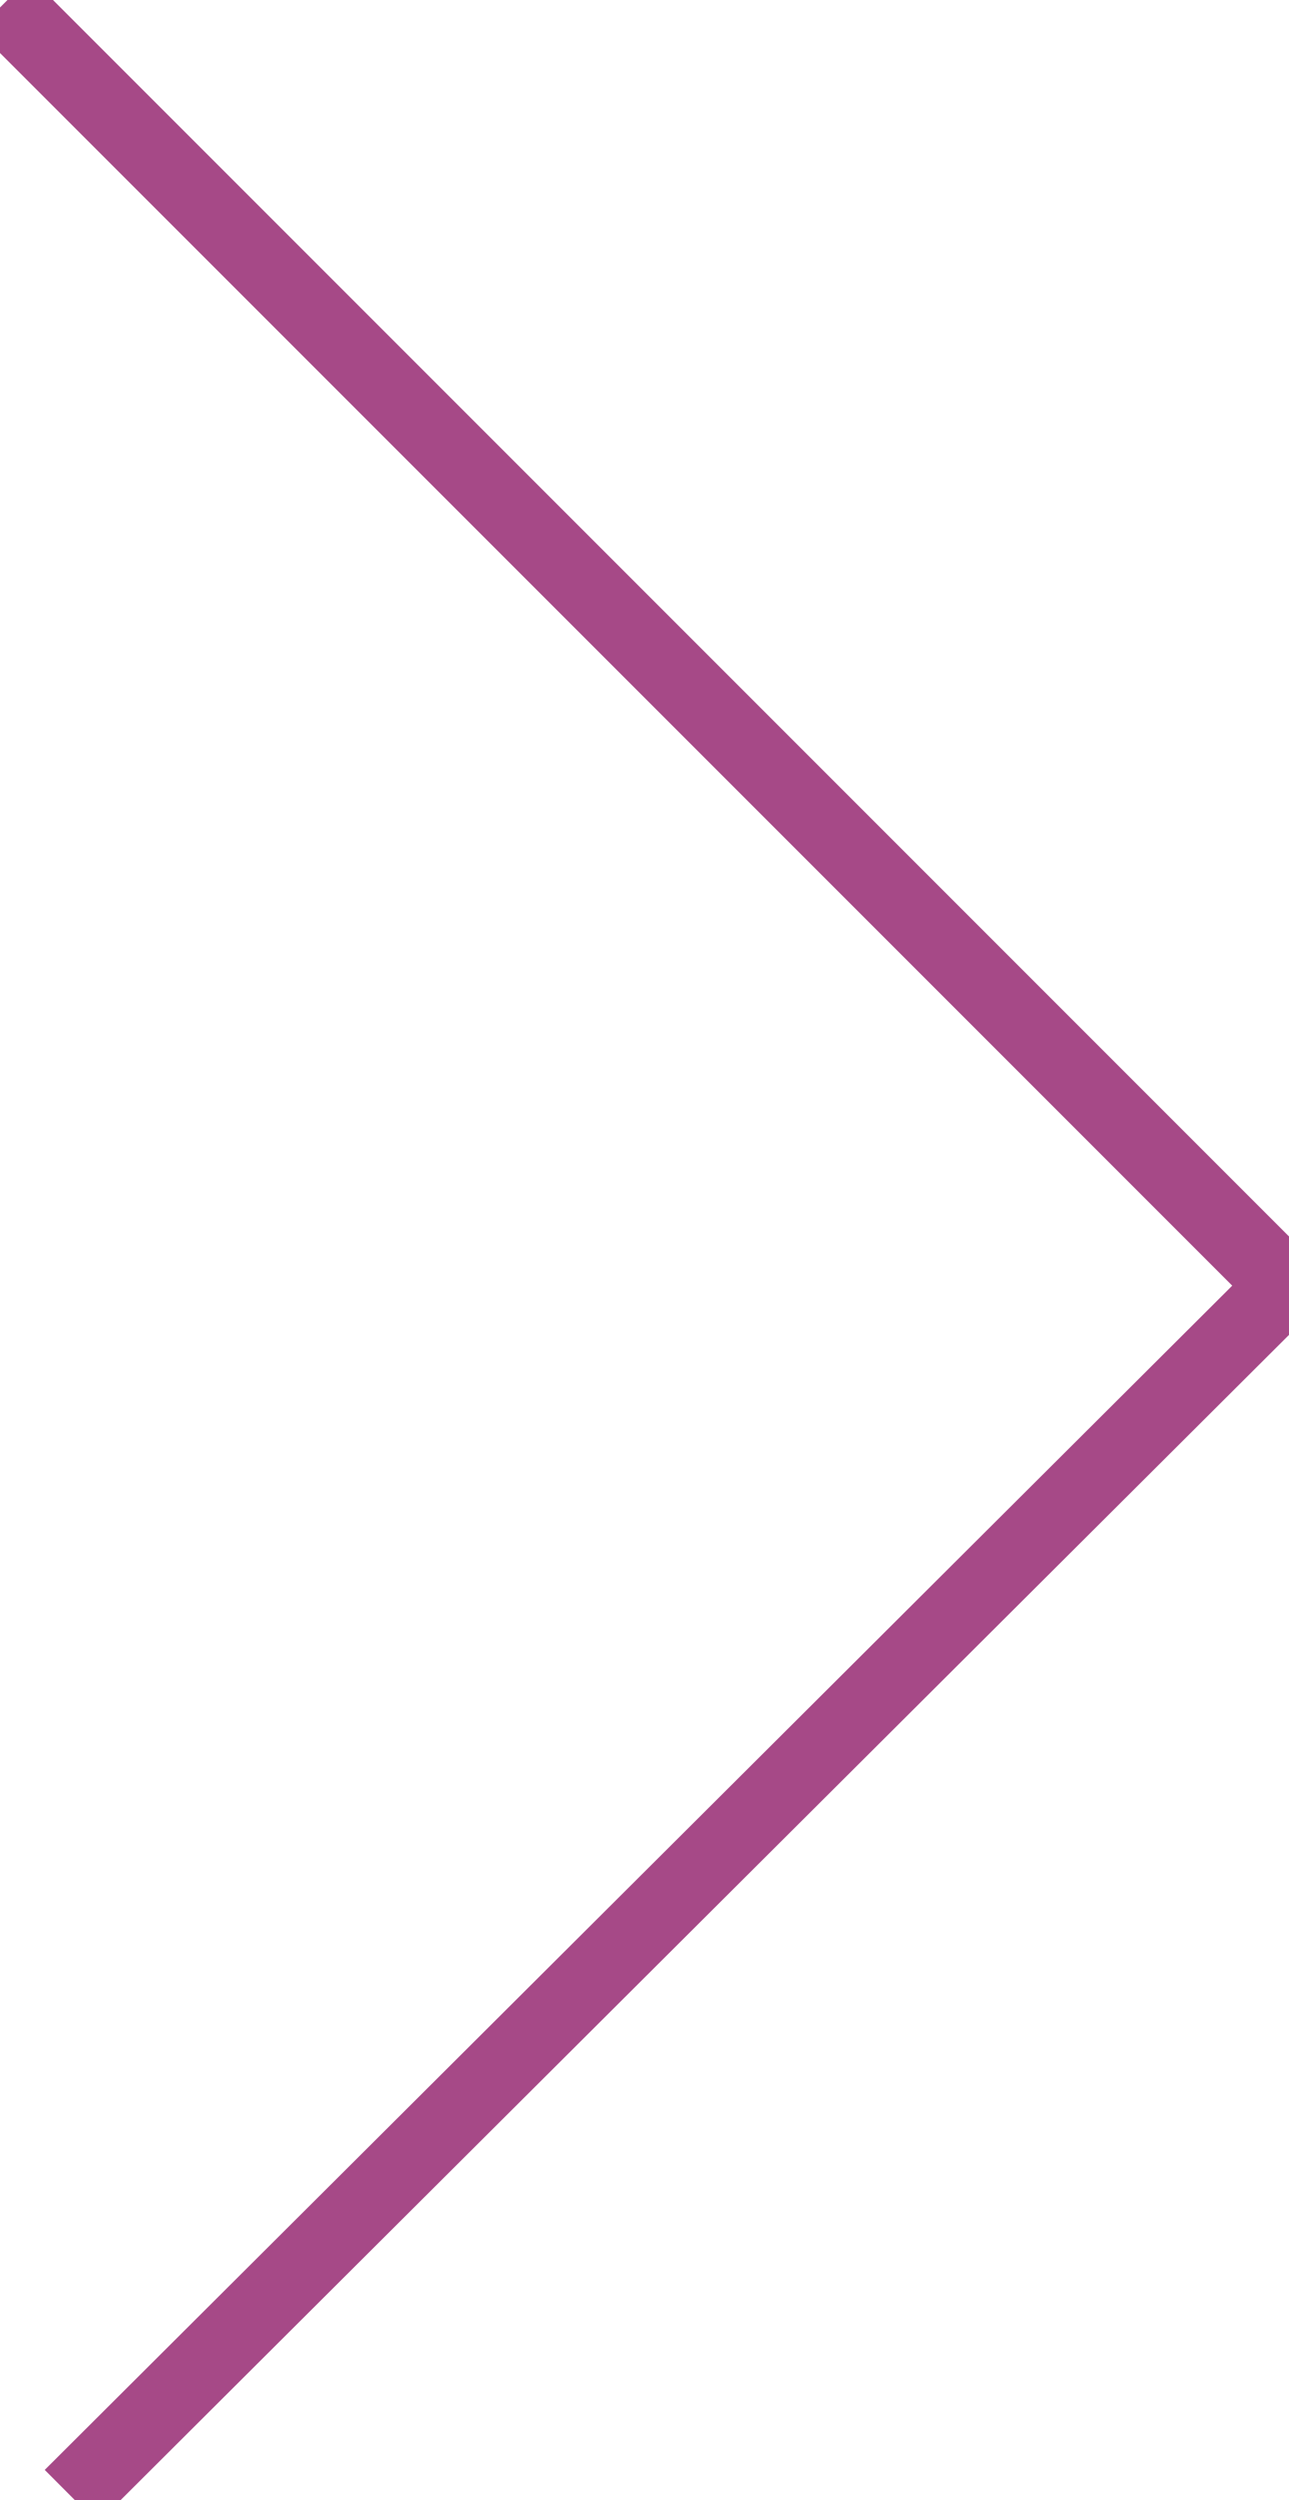<?xml version="1.0" encoding="utf-8"?>
<!-- Generator: Adobe Illustrator 23.0.4, SVG Export Plug-In . SVG Version: 6.00 Build 0)  -->
<svg version="1.1" id="レイヤー_1" xmlns="http://www.w3.org/2000/svg" xmlns:xlink="http://www.w3.org/1999/xlink" x="0px"
	 y="0px" viewBox="0 0 34.4 66.7" style="enable-background:new 0 0 34.4 66.7;" xml:space="preserve">
<style type="text/css">
	.st0{fill:none;stroke:#A64987;stroke-width:2;stroke-miterlimit:10;}
</style>
<title>arrow_01</title>
<g>
	<g id="レイヤー_1-2">
		<polyline class="st0" points="0.1,0.1 34.3,34.3 1.9,66.6 		"/>
	</g>
</g>
</svg>

